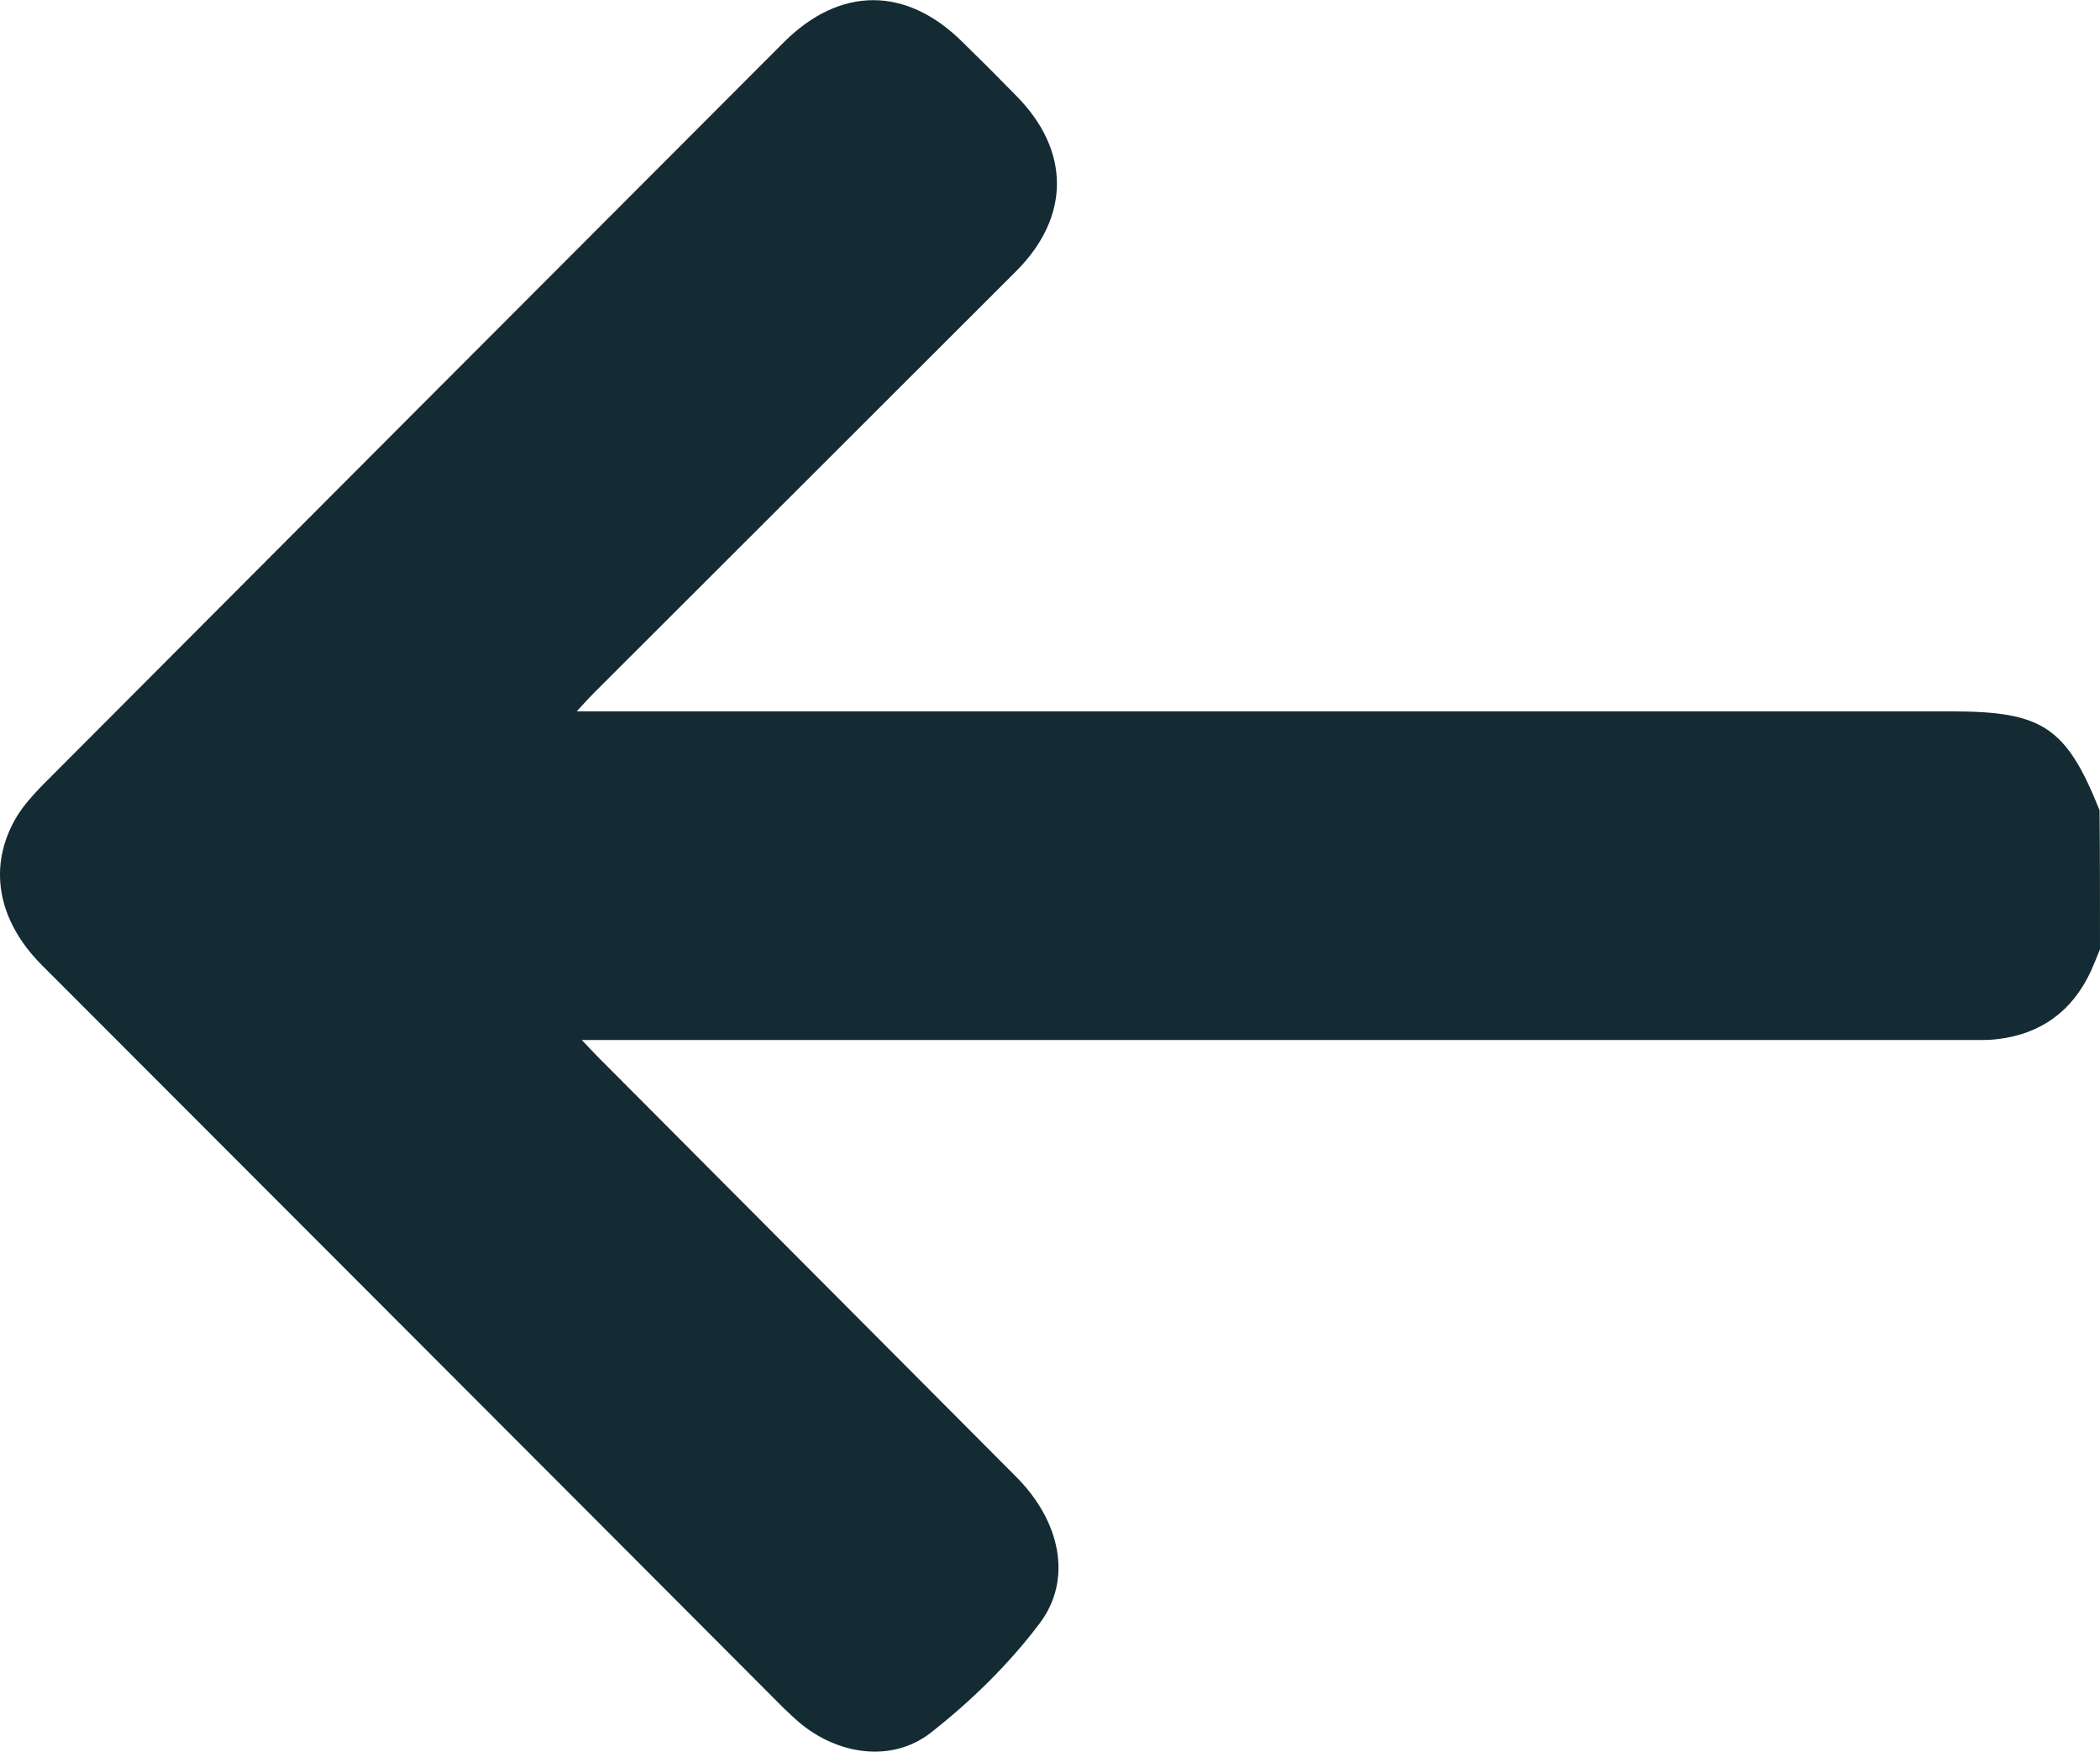 <?xml version="1.0" encoding="UTF-8"?>
<!DOCTYPE svg PUBLIC "-//W3C//DTD SVG 1.1//EN" "http://www.w3.org/Graphics/SVG/1.1/DTD/svg11.dtd">
<!-- Creator: CorelDRAW 2018 (64-Bit) -->
<svg xmlns="http://www.w3.org/2000/svg" xml:space="preserve" width="2408px" height="2009px" version="1.1" style="shape-rendering:geometricPrecision; text-rendering:geometricPrecision; image-rendering:optimizeQuality; fill-rule:evenodd; clip-rule:evenodd"
viewBox="0 0 2422 2020.28"
 xmlns:xlink="http://www.w3.org/1999/xlink">
 <defs>
  <style type="text/css">
   <![CDATA[
    .fil0 {fill:#142b33;}
   ]]>
  </style>
 </defs>
 <g id="Слой_x0020_1">
  <path class="fil0" d="M2422 1094.66c-3.41,8.77 -6.82,17.05 -10.72,25.82 -21.44,45.8 -57.49,72.11 -107.67,77.95 -11.69,1.46 -23.39,0.98 -35.56,0.98 -520.81,0 -1042.11,0 -1562.92,0 -9.25,0 -18.51,0 -34.1,0 8.77,9.25 14.13,15.1 19.97,20.95 160.29,160.77 320.58,322.03 480.86,482.8 50.67,50.67 65.77,117.9 27.29,169.06 -35.57,47.26 -79.42,90.13 -126.19,126.67 -44.82,34.59 -107.18,24.85 -151.03,-12.18 -5.84,-4.87 -11.69,-10.72 -17.54,-16.08 -285,-285.98 -570.5,-571.47 -855.99,-857.46 -52.13,-52.13 -62.85,-115.46 -28.75,-171.98 7.8,-12.66 18.03,-23.87 28.26,-34.59 285.01,-285.98 570.5,-571.96 856,-857.94 64.79,-64.8 141.28,-64.8 206.08,-0.49 20.95,20.46 41.41,40.93 61.87,61.88 62.85,63.33 62.85,139.82 0,202.67 -161.74,161.75 -323.98,323.49 -485.73,485.24 -5.84,5.85 -11.69,12.18 -20.95,22.41 13.64,0 22.9,0 32.16,0 517.88,0 1035.77,0 1553.65,0 104.75,0 132.03,18.03 170.52,114.01 0.49,53.1 0.49,106.69 0.49,160.28z"/>
 </g>
</svg>
